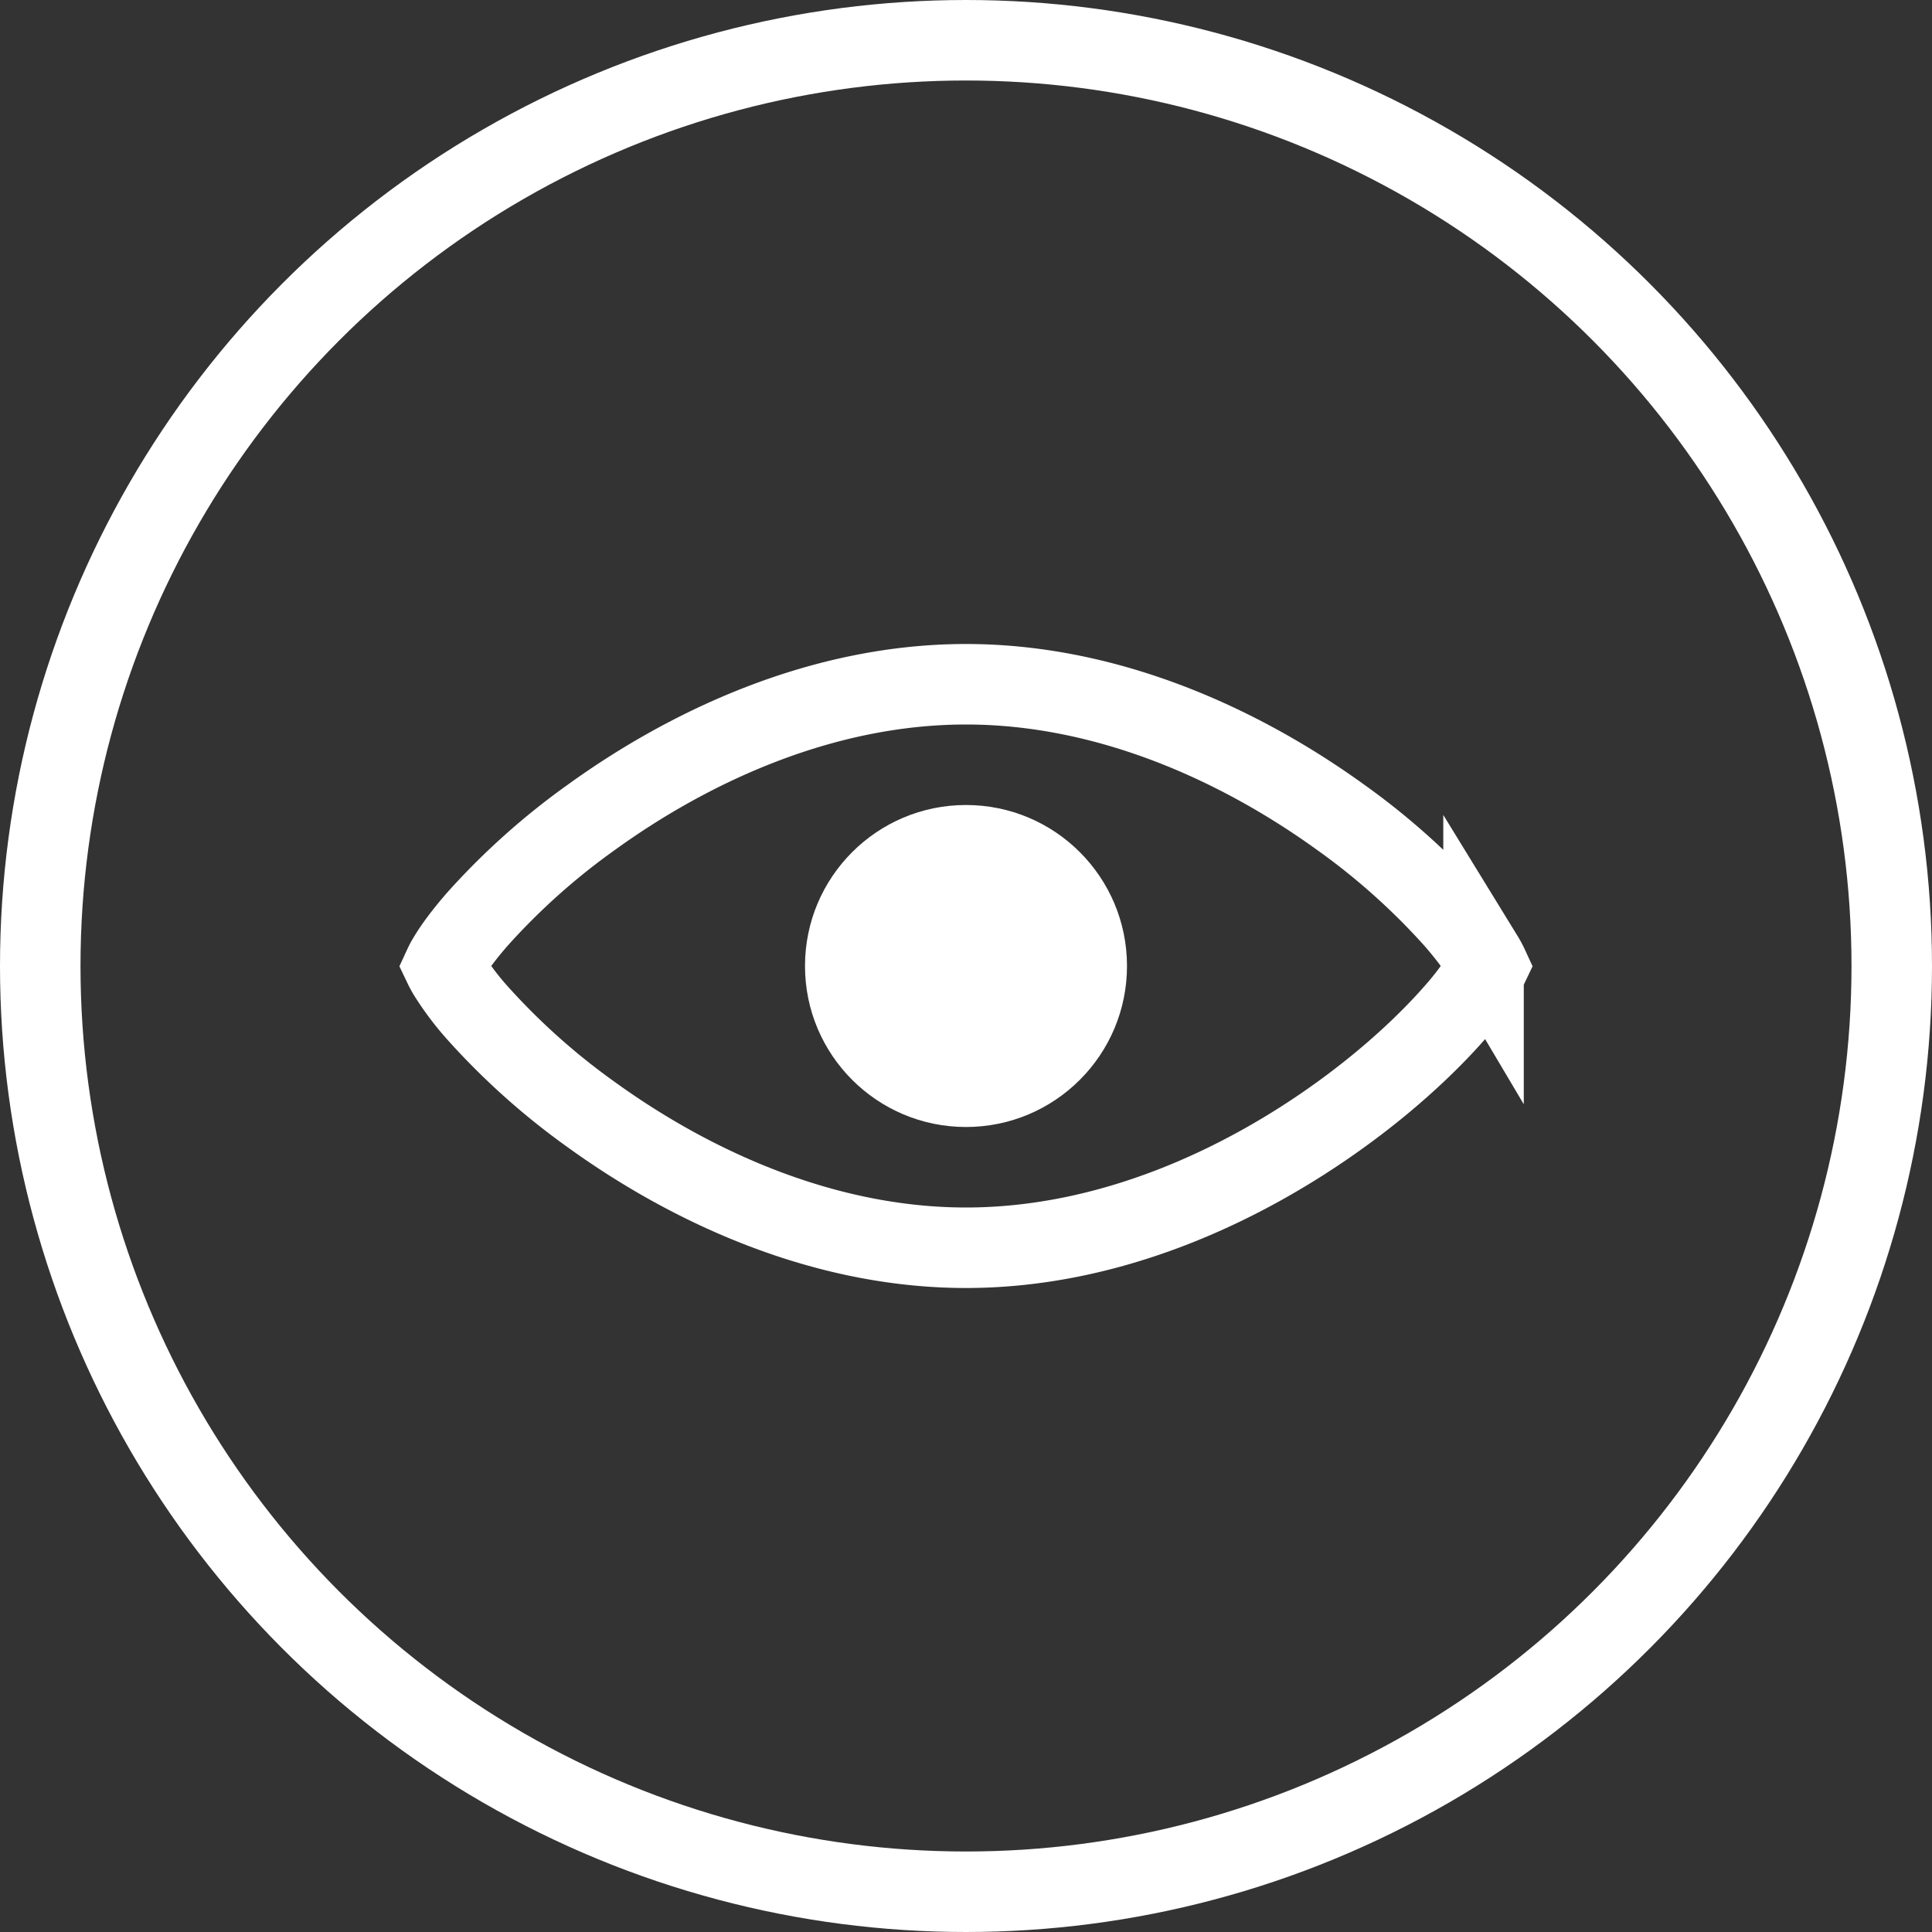 <svg width="24" height="24" fill="none" xmlns="http://www.w3.org/2000/svg"><rect width="100%" height="100%" fill="#333333" stroke="none"/><circle cx="12" cy="12" r="11.5" stroke="#fff"/><path d="M18.505 11.954v.002-.002zm-.076-.06c.027.044.045.08.057.106a1.14 1.14 0 01-.057.105 3.524 3.524 0 01-.356.473c-.328.375-.811.83-1.416 1.267-1.216.88-2.864 1.655-4.657 1.655-1.793 0-3.441-.776-4.657-1.655a8.625 8.625 0 01-1.416-1.267 3.527 3.527 0 01-.356-.473A1.145 1.145 0 015.514 12a.921.921 0 01.057-.105c.073-.123.192-.284.356-.473a8.59 8.59 0 011.416-1.267C8.56 9.275 10.207 8.5 12 8.5c1.793 0 3.441.776 4.657 1.655a8.621 8.621 0 011.416 1.267c.164.189.283.35.356.473zm-12.934.06v.002-.002zm0 .092v-.002.002zm13.01-.002v.002-.002z" stroke="#fff"/><circle cx="12" cy="12" r="2" fill="#fff"/></svg>